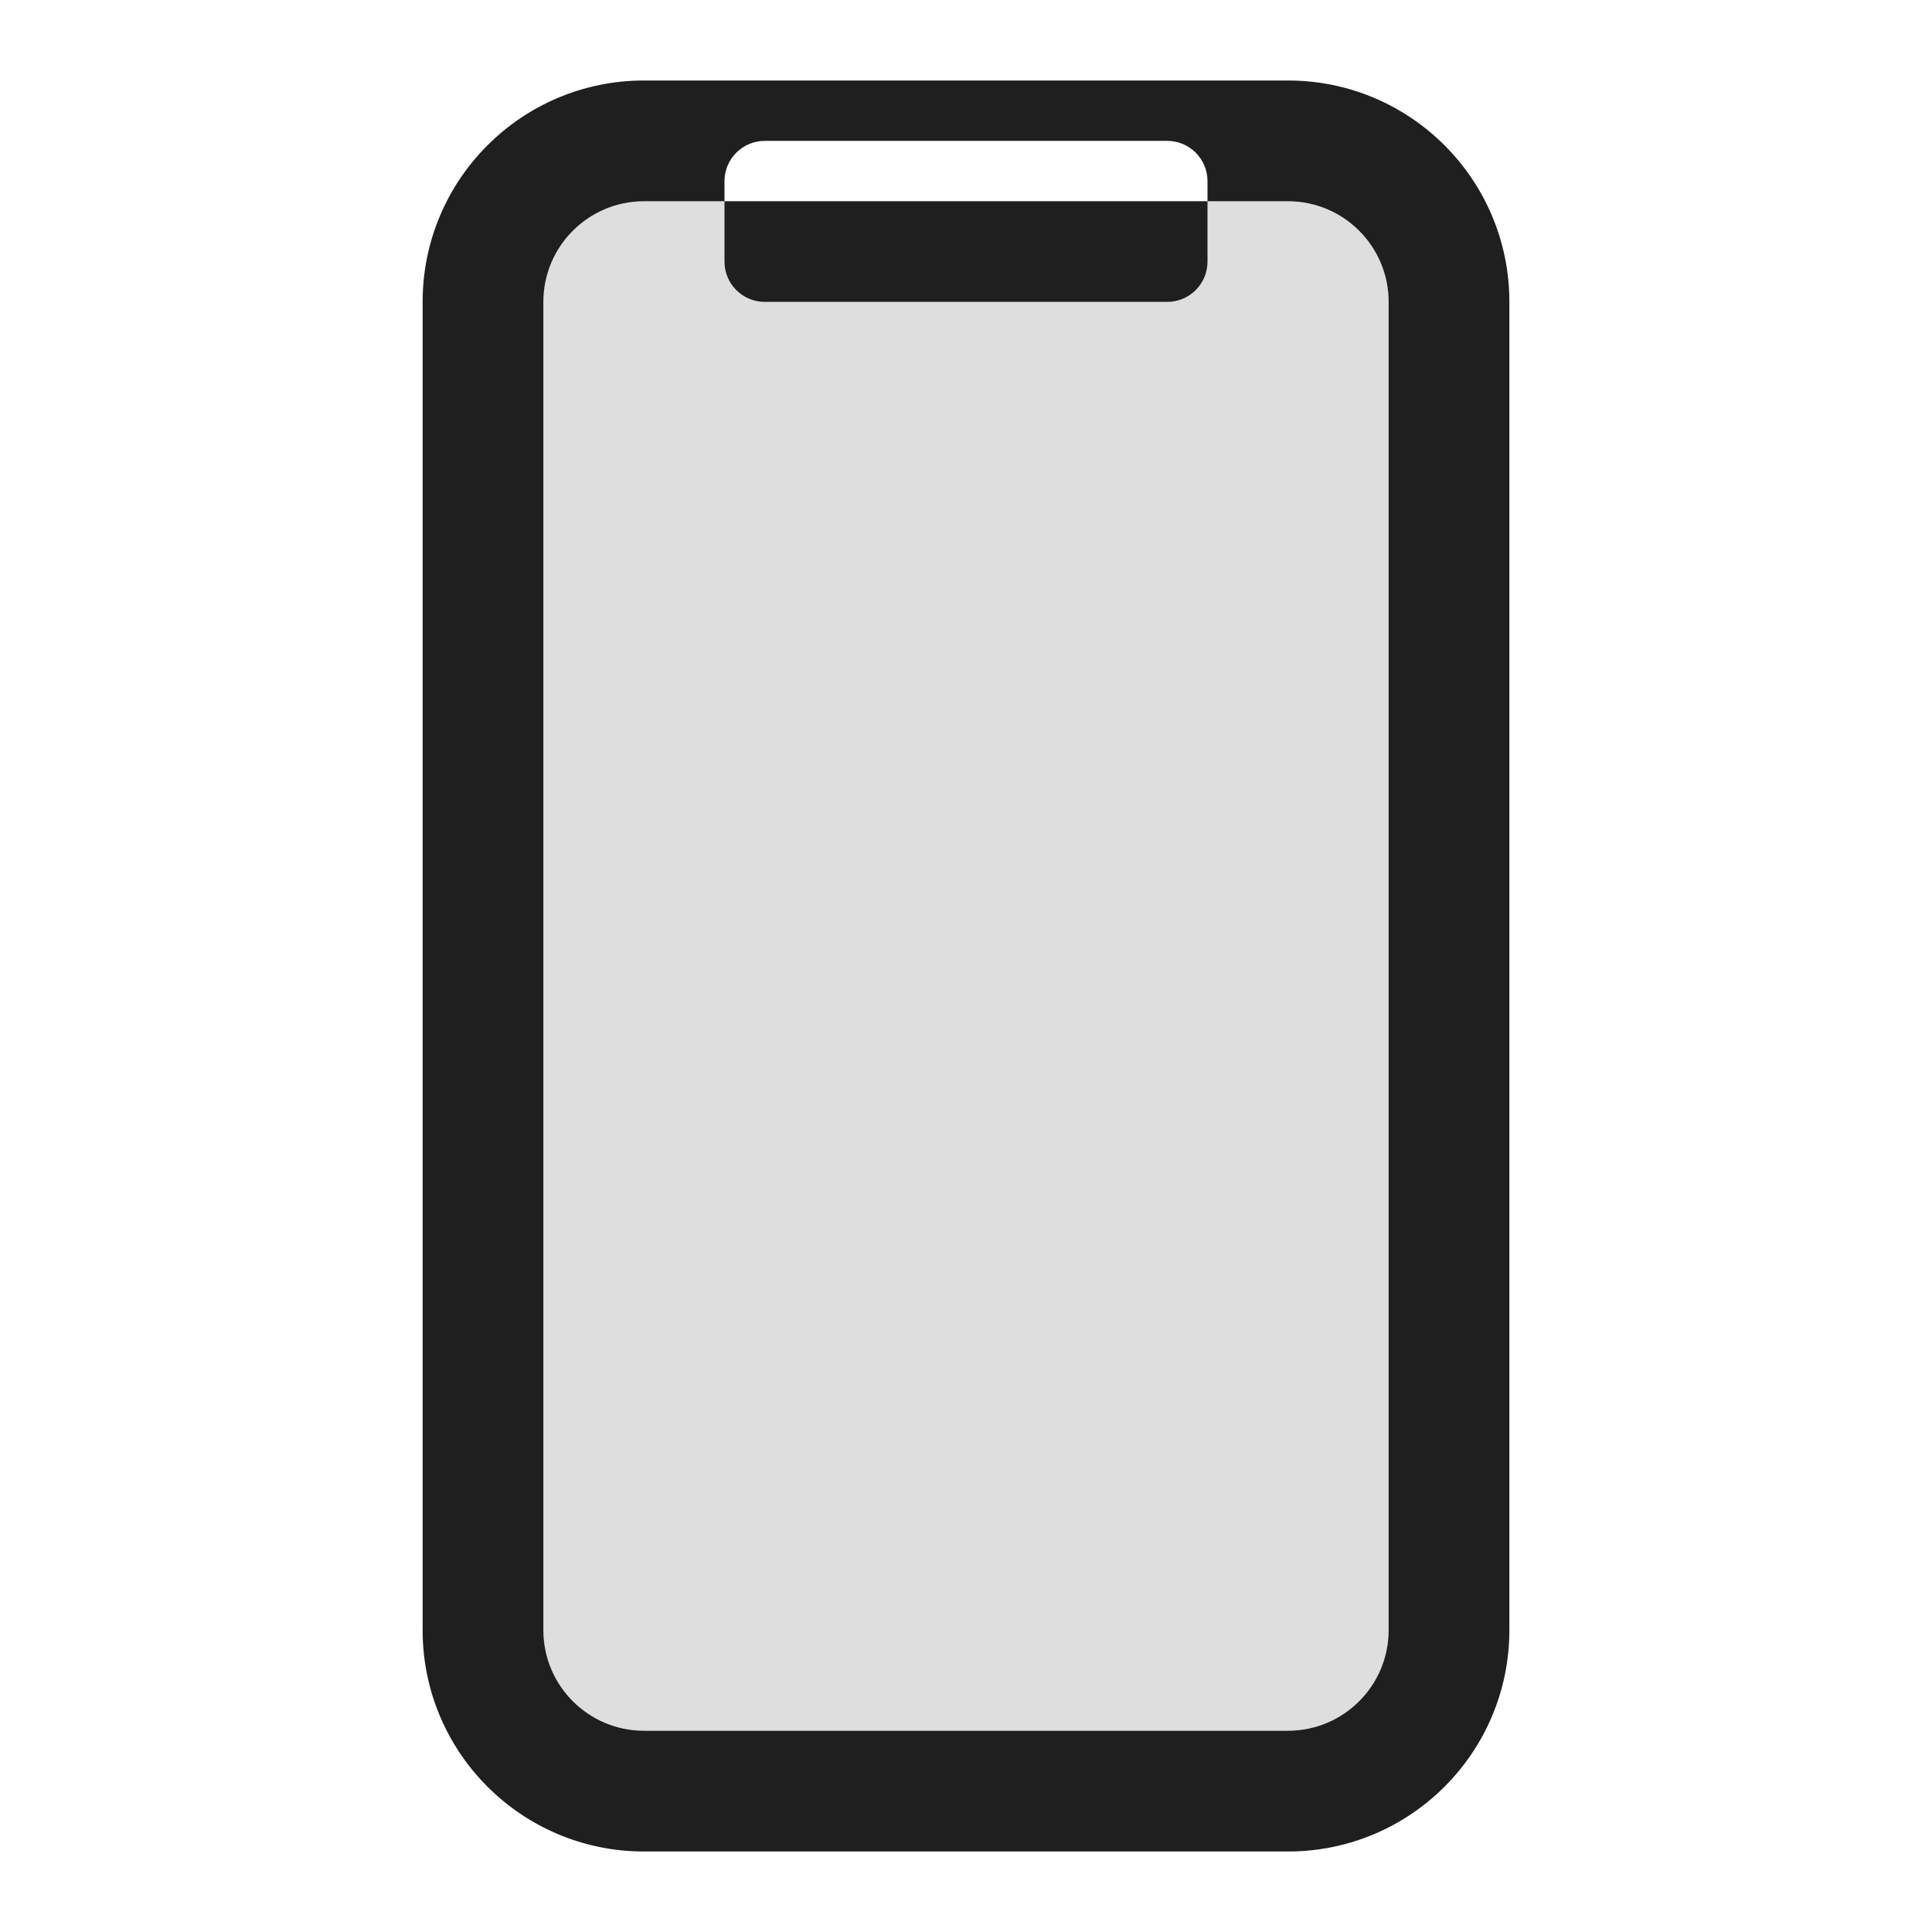<svg width="24" height="24" viewBox="0 0 24 24" fill="none" xmlns="http://www.w3.org/2000/svg">
<path opacity="0.3" fill-rule="evenodd" clip-rule="evenodd" d="M8 2.5C7.31 2.5 6.75 3.06 6.75 3.75V20.25C6.75 20.94 7.31 21.5 8 21.5H16C16.69 21.5 17.25 20.94 17.25 20.25V3.75C17.25 3.06 16.69 2.5 16 2.5H8Z" fill="#919191"/>
<path fill-rule="evenodd" clip-rule="evenodd" d="M8 1H16C17.519 1 18.75 2.231 18.75 3.75V20.25C18.75 21.769 17.519 23 16 23H8C6.481 23 5.25 21.769 5.25 20.25V3.75C5.25 2.231 6.481 1 8 1ZM8 2.5C7.31 2.5 6.75 3.06 6.75 3.75V20.25C6.75 20.94 7.31 21.5 8 21.5H16C16.69 21.5 17.25 20.94 17.25 20.25V3.75C17.25 3.06 16.69 2.5 16 2.5H15V2.25C15 1.974 14.776 1.75 14.5 1.75H9.5C9.224 1.75 9 1.974 9 2.25V2.5H8ZM9 2.5V3.25C9 3.526 9.224 3.75 9.5 3.75H14.5C14.776 3.75 15 3.526 15 3.25V2.5H9Z" fill="#1F1F1F"/>
</svg>
